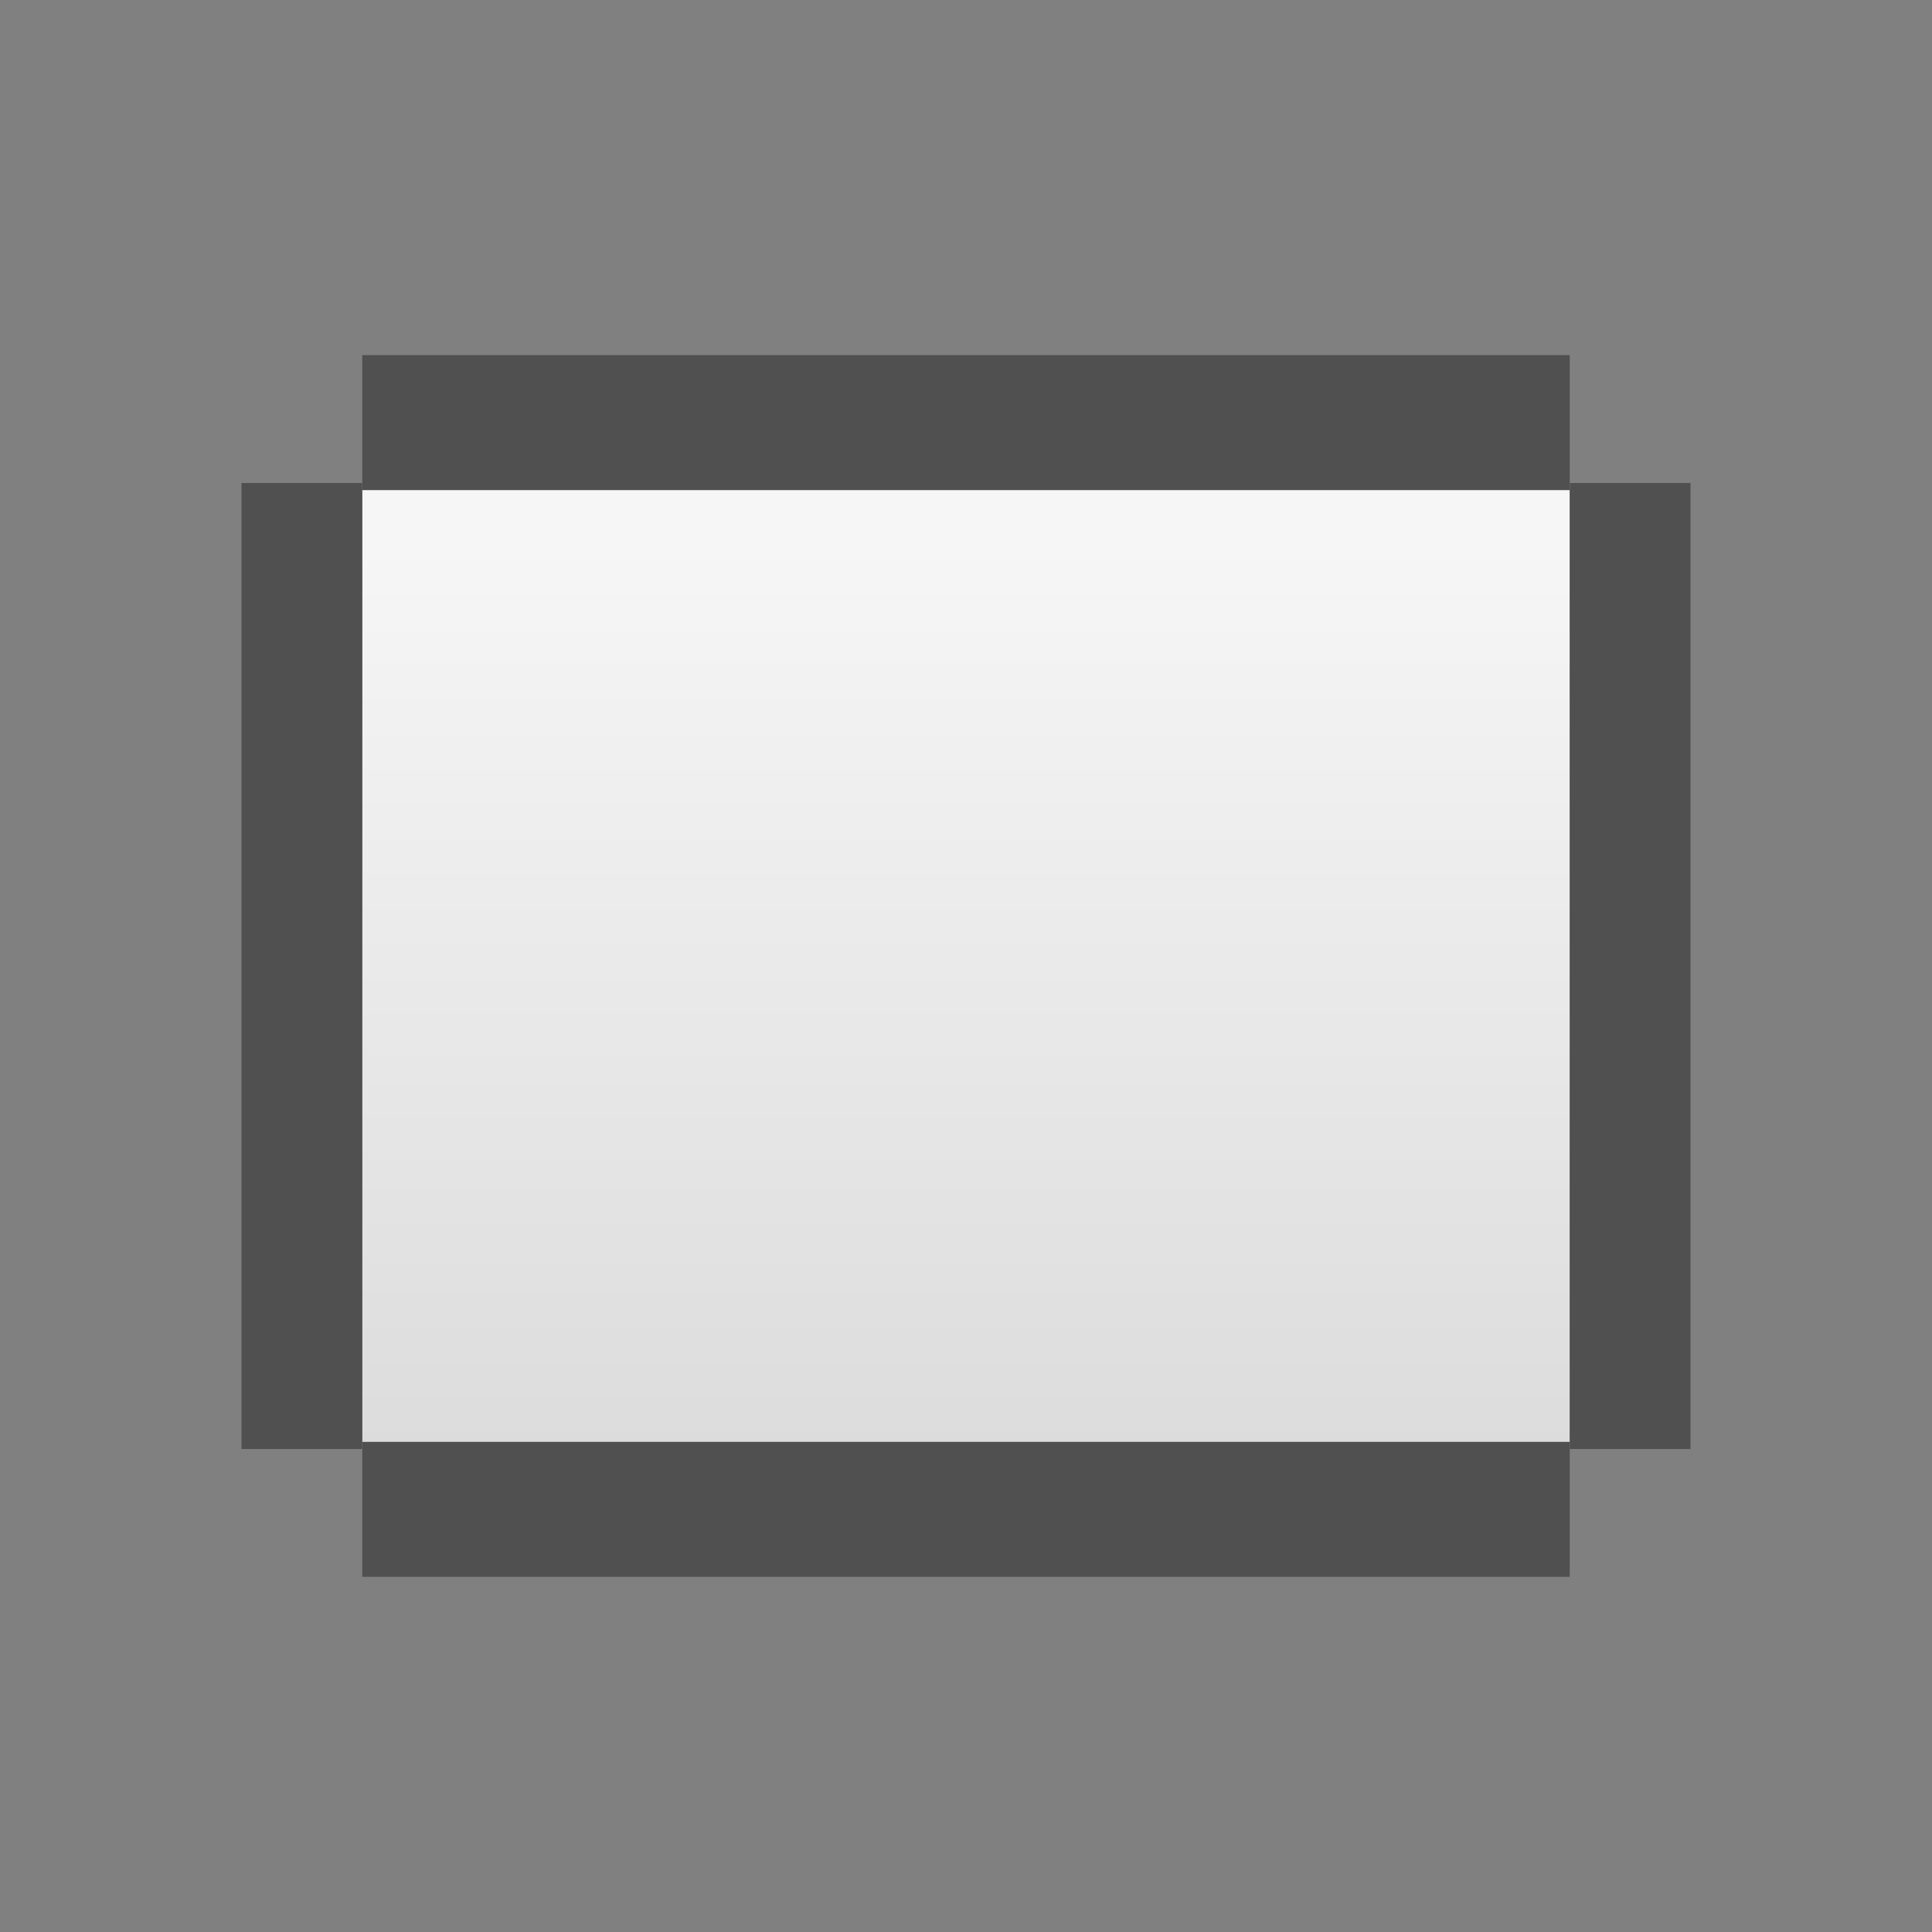 <?xml version="1.0" encoding="UTF-8" standalone="no"?>
<!-- Created with Inkscape (http://www.inkscape.org/) -->

<svg
   xmlns:dc="http://purl.org/dc/elements/1.1/"
   xmlns:cc="http://creativecommons.org/ns#"
   xmlns:rdf="http://www.w3.org/1999/02/22-rdf-syntax-ns#"
   xmlns:svg="http://www.w3.org/2000/svg"
   xmlns="http://www.w3.org/2000/svg"
   xmlns:xlink="http://www.w3.org/1999/xlink"
   xmlns:sodipodi="http://sodipodi.sourceforge.net/DTD/sodipodi-0.dtd"
   xmlns:inkscape="http://www.inkscape.org/namespaces/inkscape"
   width="1024"
   height="1024"
   viewBox="0 0 270.933 270.933"
   version="1.1"
   id="svg4407"
   inkscape:version="0.92.2 (5c3e80d, 2017-08-06)"
   sodipodi:docname="constant.svg"
   inkscape:export-filename="S:\Works\_graphics\lazarus\png\constant_200.png"
   inkscape:export-xdpi="3.0000002"
   inkscape:export-ydpi="3.0000002">
  <rect x="0" y="0" width="270.933" height="270.933" fill="#808080" stroke="none"/>
  <defs
     id="defs4401">
    <linearGradient
       inkscape:collect="always"
       id="linearGradient5488">
      <stop
         style="stop-color:#dcdcdc;stop-opacity:1"
         offset="0"
         id="stop5484" />
      <stop
         style="stop-color:#f6f6f6;stop-opacity:1"
         offset="1"
         id="stop5486" />
    </linearGradient>
    <linearGradient
       inkscape:collect="always"
       xlink:href="#linearGradient5488"
       id="linearGradient5490"
       x1="135.467"
       y1="229.267"
       x2="135.467"
       y2="102.267"
       gradientUnits="userSpaceOnUse"
       gradientTransform="matrix(1.25,0,0,1,-33.867,0)" />
  </defs>
  <sodipodi:namedview
     id="base"
     pagecolor="#ffffff"
     bordercolor="#666666"
     borderopacity="1.0"
     inkscape:pageopacity="0.0"
     inkscape:pageshadow="2"
     inkscape:zoom="0.98994949"
     inkscape:cx="-9.1756646"
     inkscape:cy="387.03899"
     inkscape:document-units="mm"
     inkscape:current-layer="layer1"
     showgrid="true"
     units="px"
     inkscape:window-width="3840"
     inkscape:window-height="2066"
     inkscape:window-x="-11"
     inkscape:window-y="-11"
     inkscape:window-maximized="1">
    <inkscape:grid
       type="xygrid"
       id="grid4952"
       spacingx="8.467"
       spacingy="8.467"
       dotted="false"
       empspacing="2" />
  </sodipodi:namedview>
  <g
     inkscape:label="Layer 1"
     inkscape:groupmode="layer"
     id="layer1"
     transform="translate(0,-26.067)">
    <rect
       style="opacity:1;fill:url(#linearGradient5490);fill-opacity:1;stroke:none;stroke-width:18.932;stroke-linecap:butt;stroke-linejoin:round;stroke-miterlimit:4;stroke-dasharray:none;stroke-dashoffset:0;stroke-opacity:1;paint-order:stroke markers fill"
       id="rect5482"
       width="169.333"
       height="135.467"
       x="50.8"
       y="93.8" />
    <path
       style="fill:none;stroke:#505050;stroke-width:18.932;stroke-linecap:butt;stroke-linejoin:miter;stroke-miterlimit:4;stroke-dasharray:none;stroke-opacity:1"
       d="m 50.8,85.333 v 0 h 169.333"
       id="path5492"
       inkscape:connector-curvature="0" />
    <path
       style="fill:none;stroke:#505050;stroke-width:16.933;stroke-linecap:butt;stroke-linejoin:miter;stroke-miterlimit:4;stroke-dasharray:none;stroke-opacity:1"
       d="M 228.6,93.8 V 229.267"
       id="path5494"
       inkscape:connector-curvature="0" />
    <path
       style="fill:none;stroke:#505050;stroke-width:18.932;stroke-linecap:butt;stroke-linejoin:miter;stroke-miterlimit:4;stroke-dasharray:none;stroke-opacity:1"
       d="M 220.133,237.733 H 50.8"
       id="path5496"
       inkscape:connector-curvature="0" />
    <path
       style="fill:none;stroke:#505050;stroke-width:16.933;stroke-linecap:butt;stroke-linejoin:miter;stroke-miterlimit:4;stroke-dasharray:none;stroke-opacity:1"
       d="M 42.333,229.267 V 93.8"
       id="path5498"
       inkscape:connector-curvature="0" />
  </g>
</svg>
